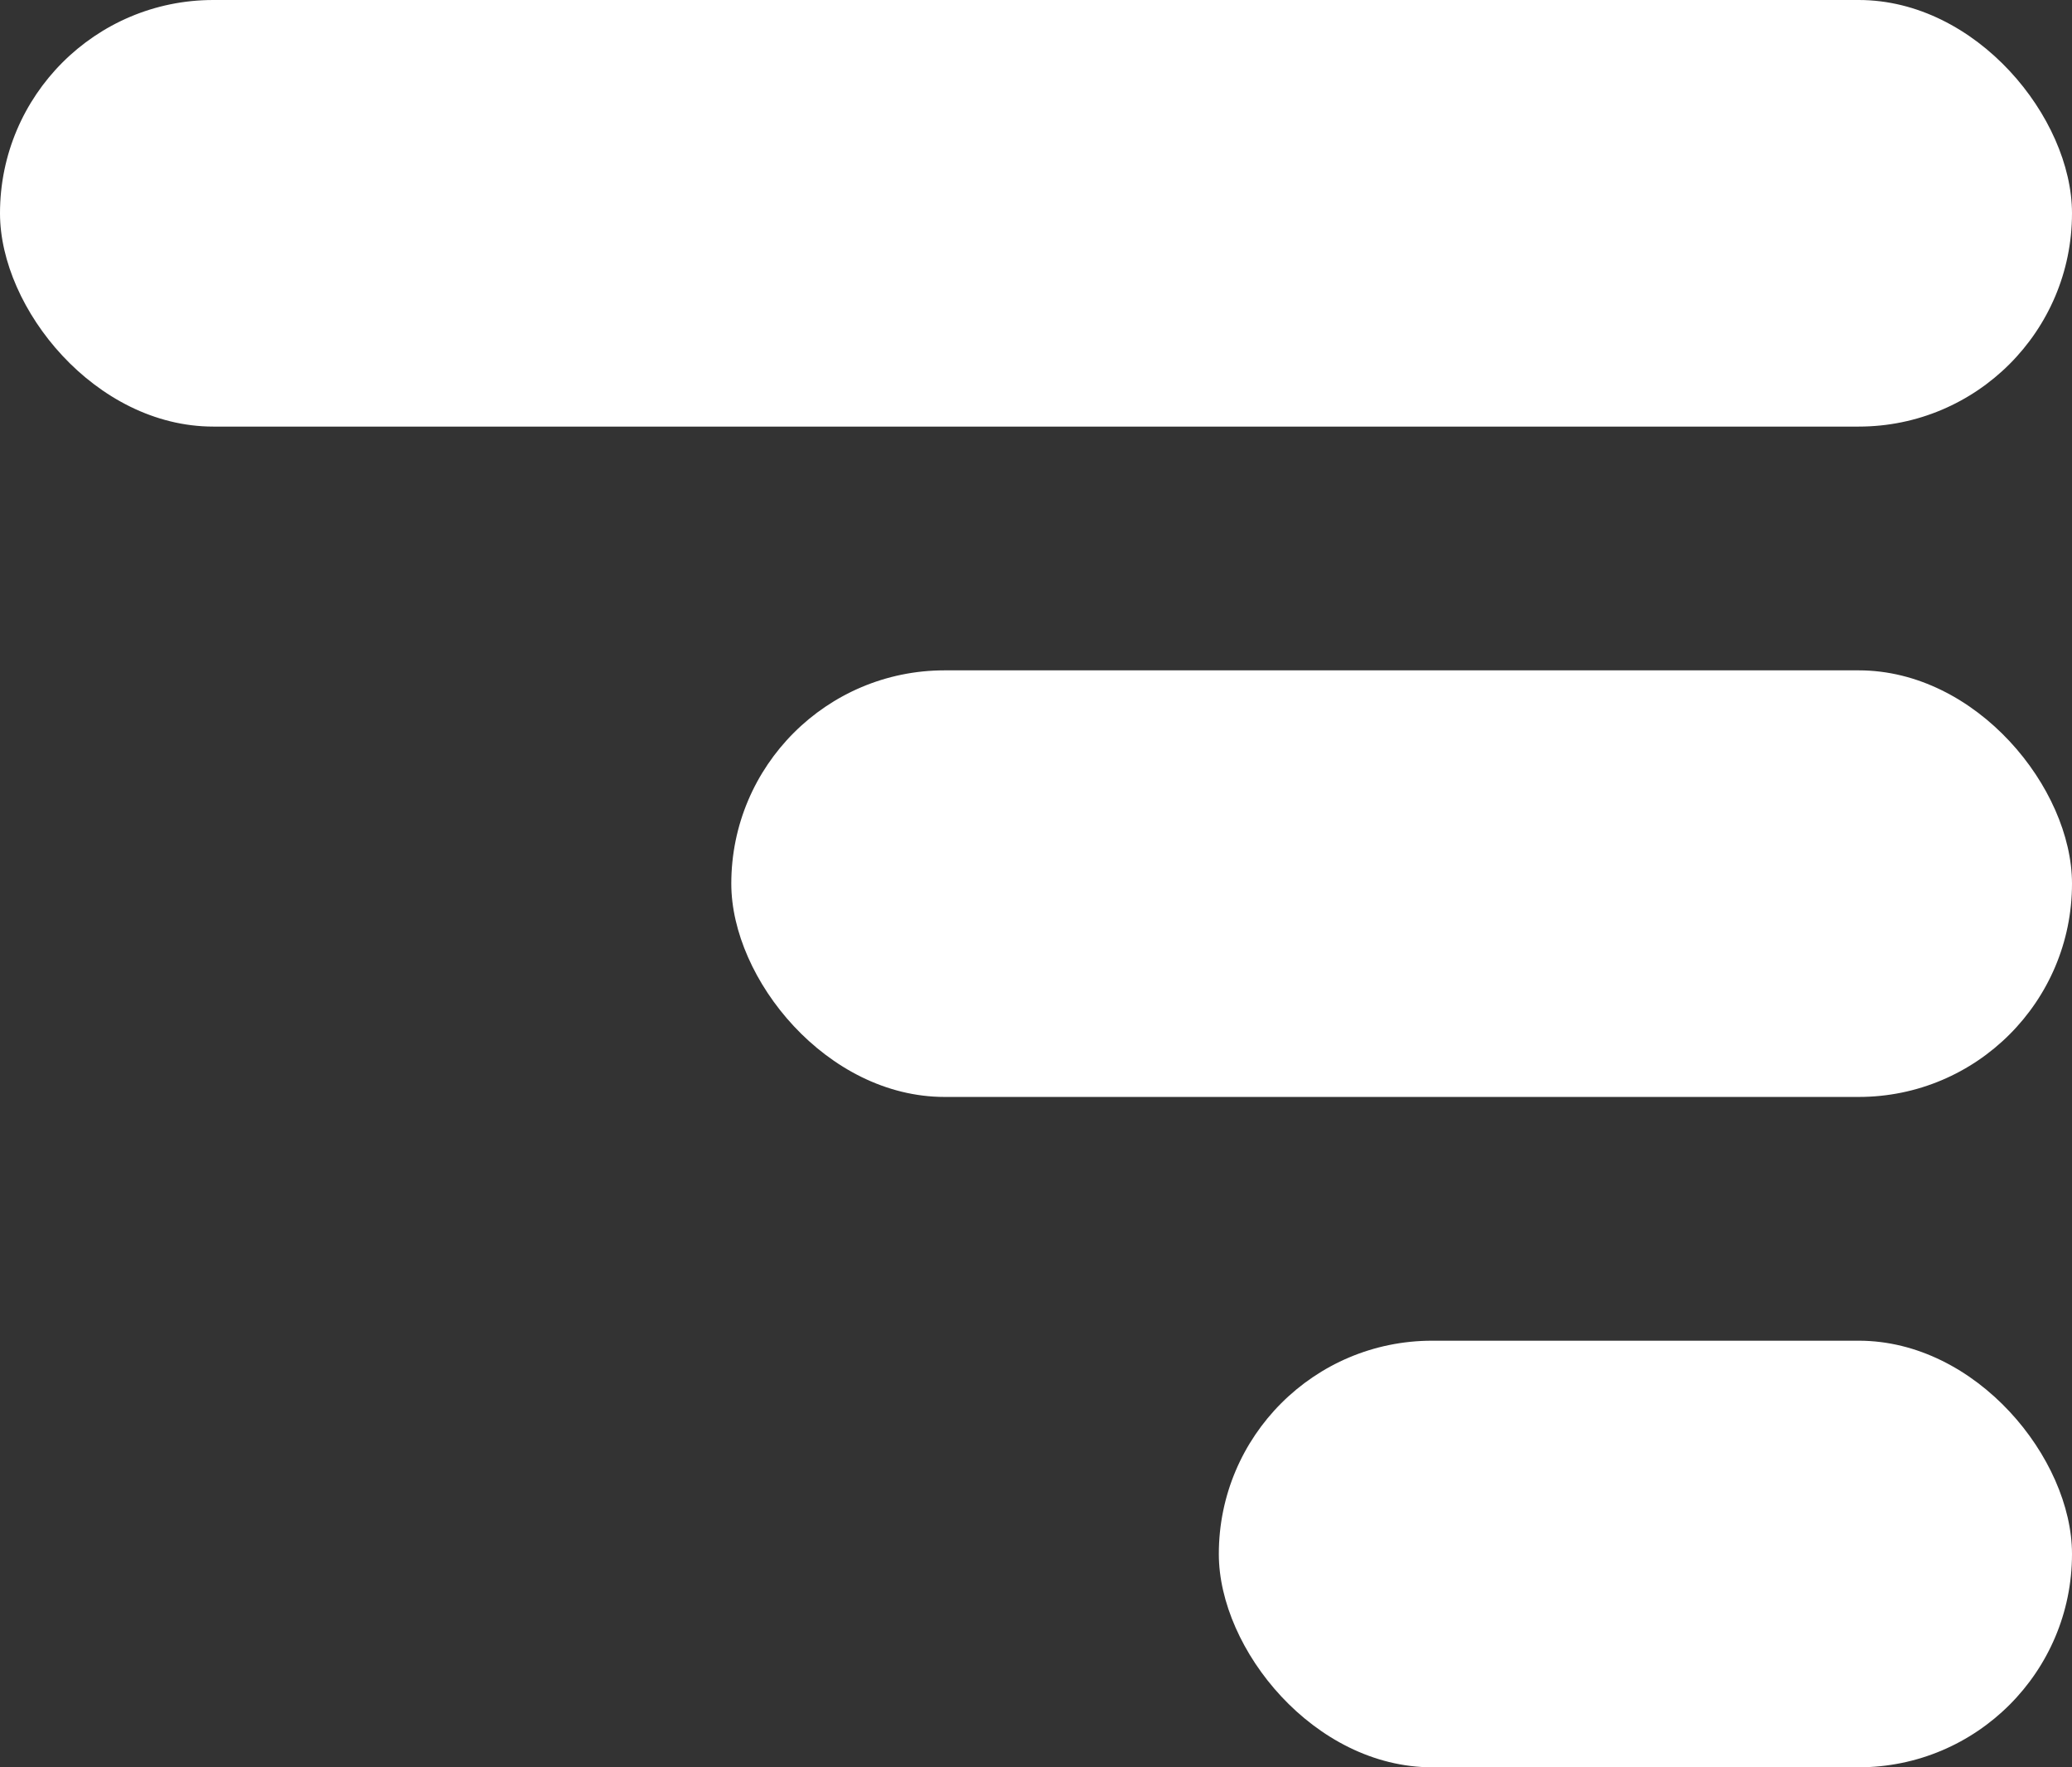 <svg id="menu" xmlns="http://www.w3.org/2000/svg" width="34" height="29" viewBox="0 0 34 29">
  <rect x="0" y="0" width="34" height="29" fill="#333333" stroke="none"/>
  <defs>
    <style>
      .cls-1 {
        fill: #fff;
      }
    </style>
  </defs>
  <rect id="Rectangle_6" data-name="Rectangle 6" class="cls-1" width="34" height="7" rx="3.5"/>
  <rect id="Rectangle_1459" data-name="Rectangle 1459" class="cls-1" width="22" height="7" rx="3.5" transform="translate(12 11)"/>
  <rect id="Rectangle_1460" data-name="Rectangle 1460" class="cls-1" width="14" height="7" rx="3.5" transform="translate(20 22)"/>
</svg>
